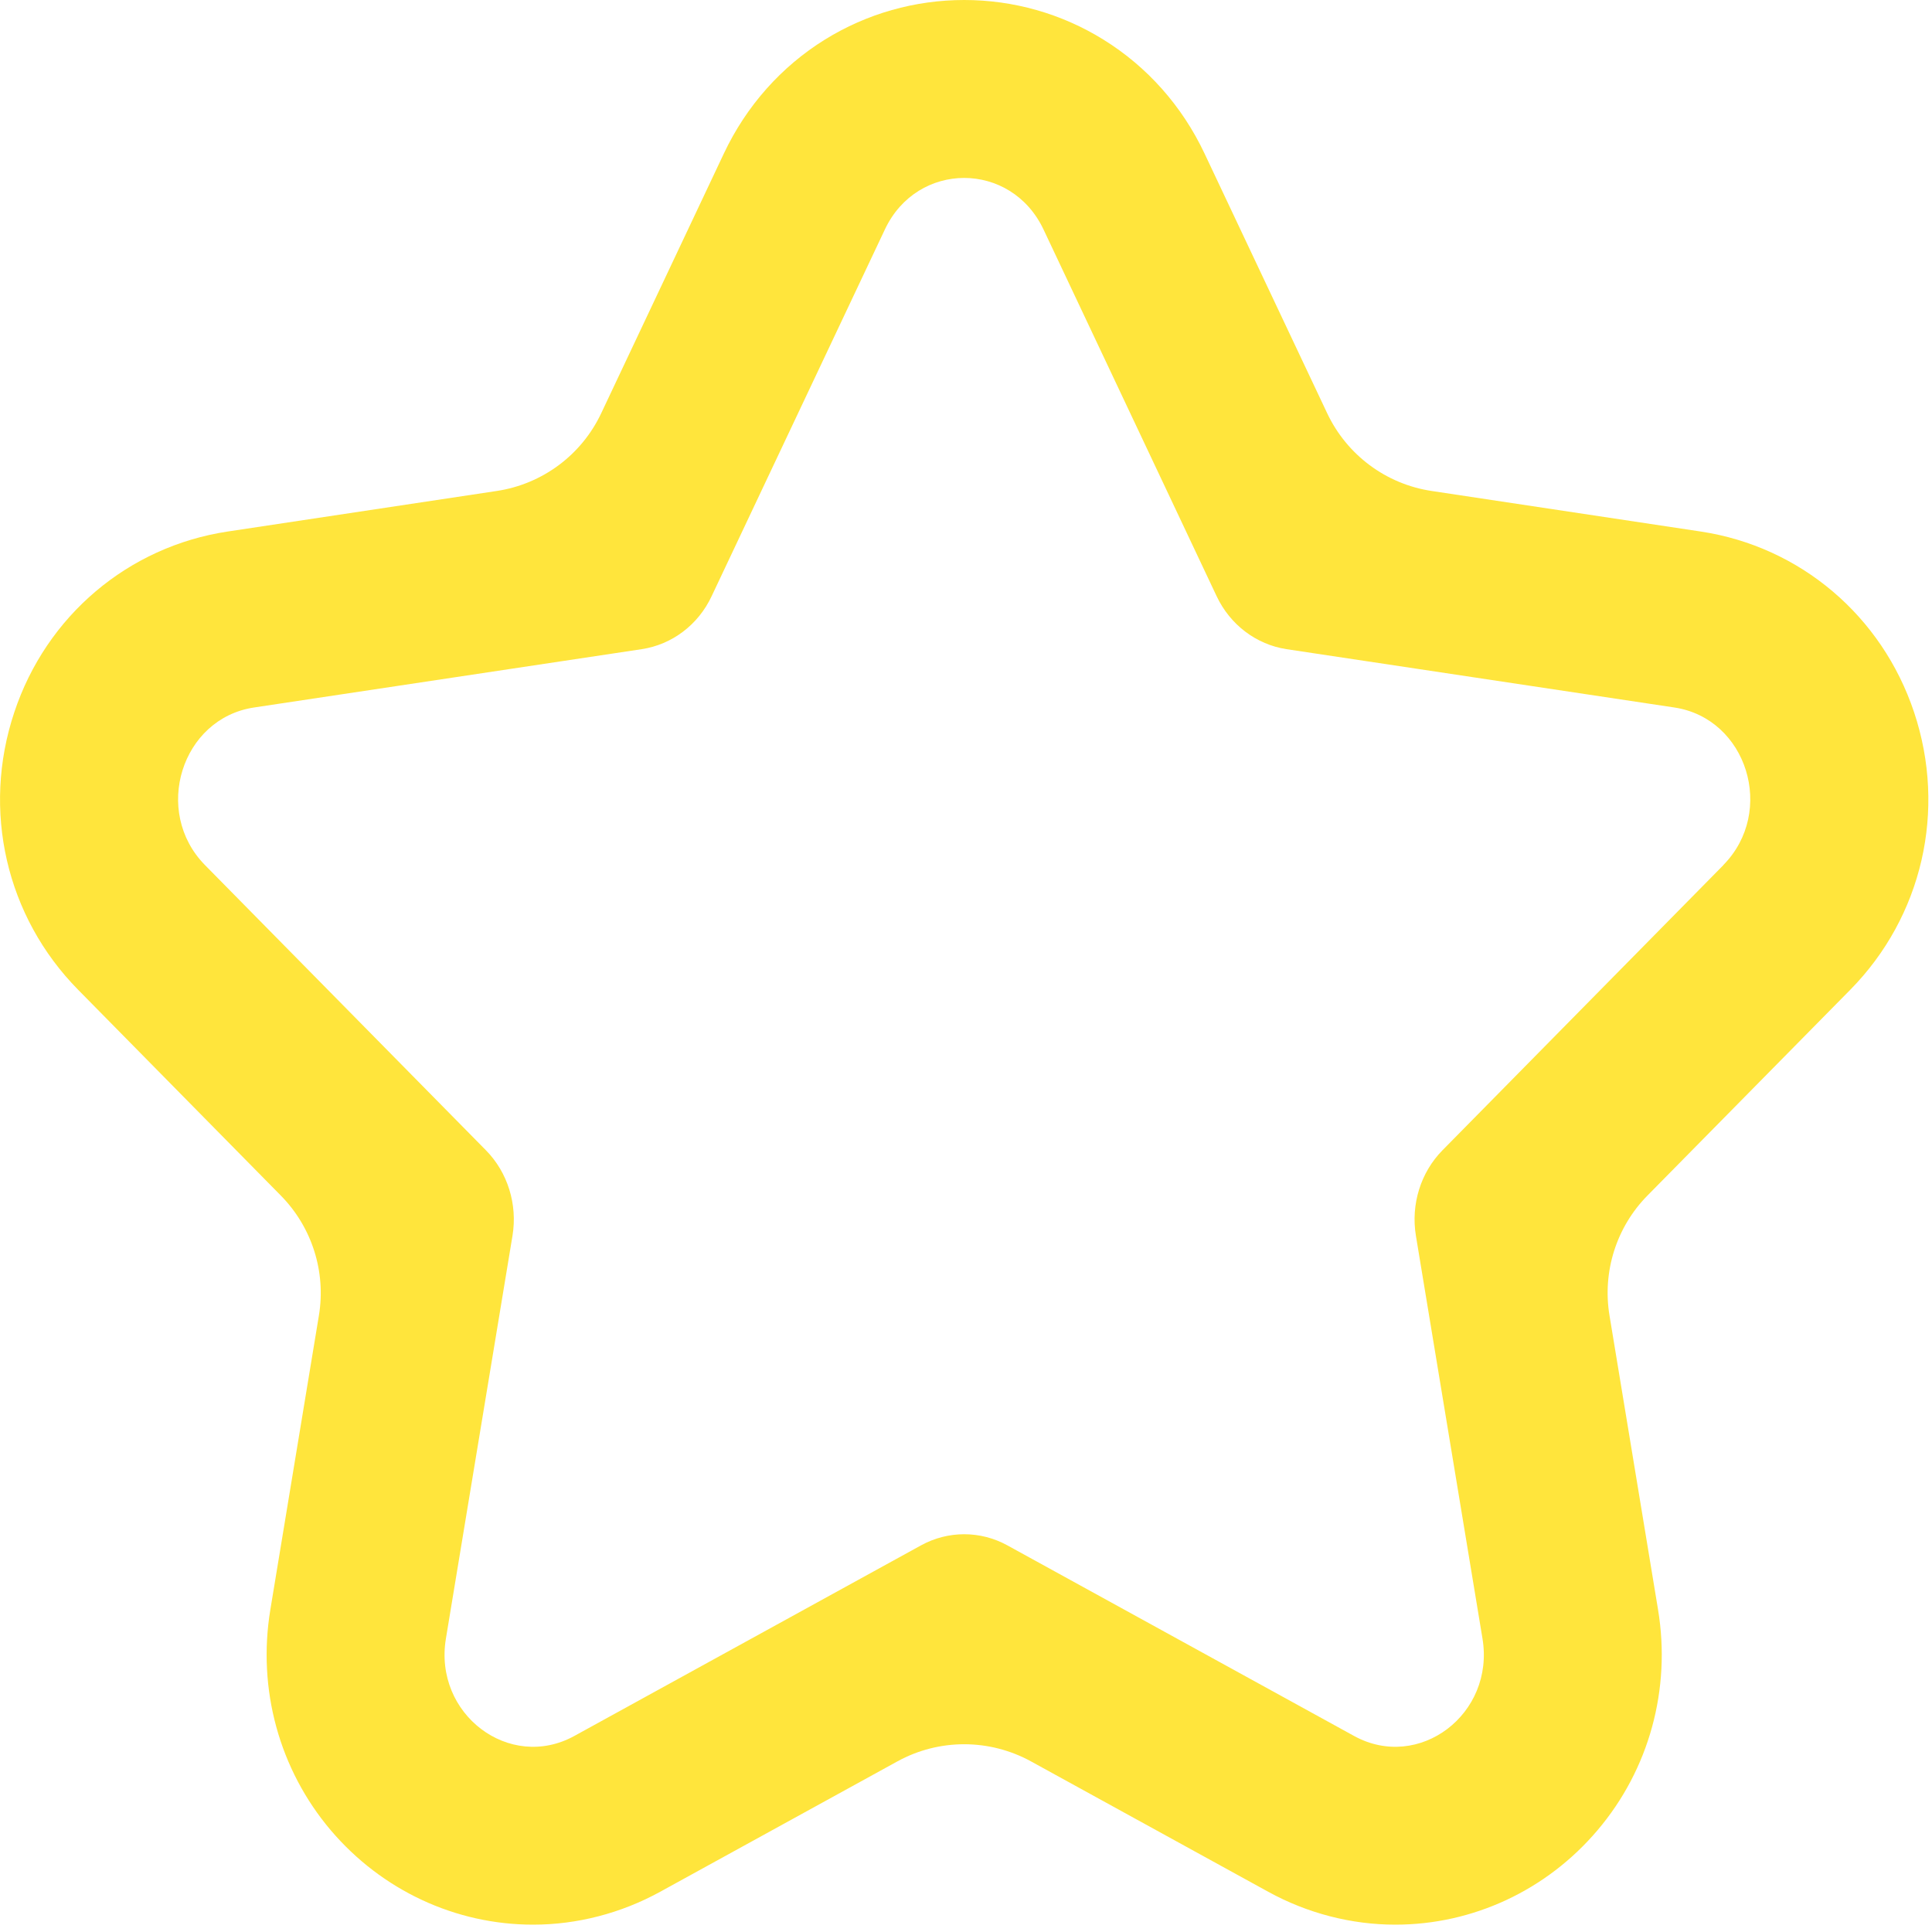 <svg width="15" height="15" viewBox="0 0 15 15" fill="none" xmlns="http://www.w3.org/2000/svg">
<path d="M14.861 5.53C14.611 4.781 13.977 4.244 13.206 4.127L11.116 3.812C10.761 3.759 10.457 3.532 10.304 3.208L9.352 1.192C9.178 0.823 8.906 0.517 8.566 0.307C8.242 0.106 7.868 0 7.486 0C7.103 0 6.73 0.106 6.405 0.307C6.066 0.517 5.794 0.823 5.62 1.192L4.668 3.208C4.515 3.533 4.21 3.759 3.856 3.812L1.766 4.127C0.995 4.244 0.36 4.781 0.111 5.53C-0.143 6.291 0.047 7.117 0.607 7.685L2.181 9.283C2.422 9.528 2.532 9.874 2.476 10.213L2.099 12.497C1.997 13.114 2.168 13.738 2.568 14.21C2.964 14.676 3.536 14.943 4.139 14.943C4.48 14.943 4.821 14.855 5.125 14.688L6.968 13.675C7.29 13.498 7.681 13.498 8.004 13.675L9.847 14.688C10.151 14.855 10.492 14.943 10.833 14.943C11.436 14.943 12.008 14.676 12.403 14.21C12.804 13.738 12.975 13.114 12.873 12.497L12.496 10.213C12.44 9.874 12.549 9.528 12.79 9.283L14.365 7.685C14.925 7.117 15.115 6.291 14.861 5.53H14.861ZM13.381 6.716L11.2 8.93C11.03 9.102 10.953 9.351 10.993 9.594L11.51 12.722C11.607 13.308 11.017 13.755 10.513 13.478L7.821 11.998C7.611 11.883 7.361 11.883 7.151 11.998L4.459 13.478C3.955 13.755 3.365 13.308 3.462 12.722L3.979 9.594C4.019 9.351 3.942 9.102 3.772 8.93L1.591 6.716C1.183 6.301 1.408 5.578 1.972 5.493L4.983 5.04C5.218 5.004 5.421 4.851 5.525 4.629L6.87 1.782C7.121 1.248 7.85 1.248 8.102 1.782L9.446 4.629C9.551 4.851 9.754 5.004 9.988 5.04L13 5.493C13.564 5.578 13.789 6.301 13.38 6.716H13.381Z" fill="#FFE53C"/>
</svg>
